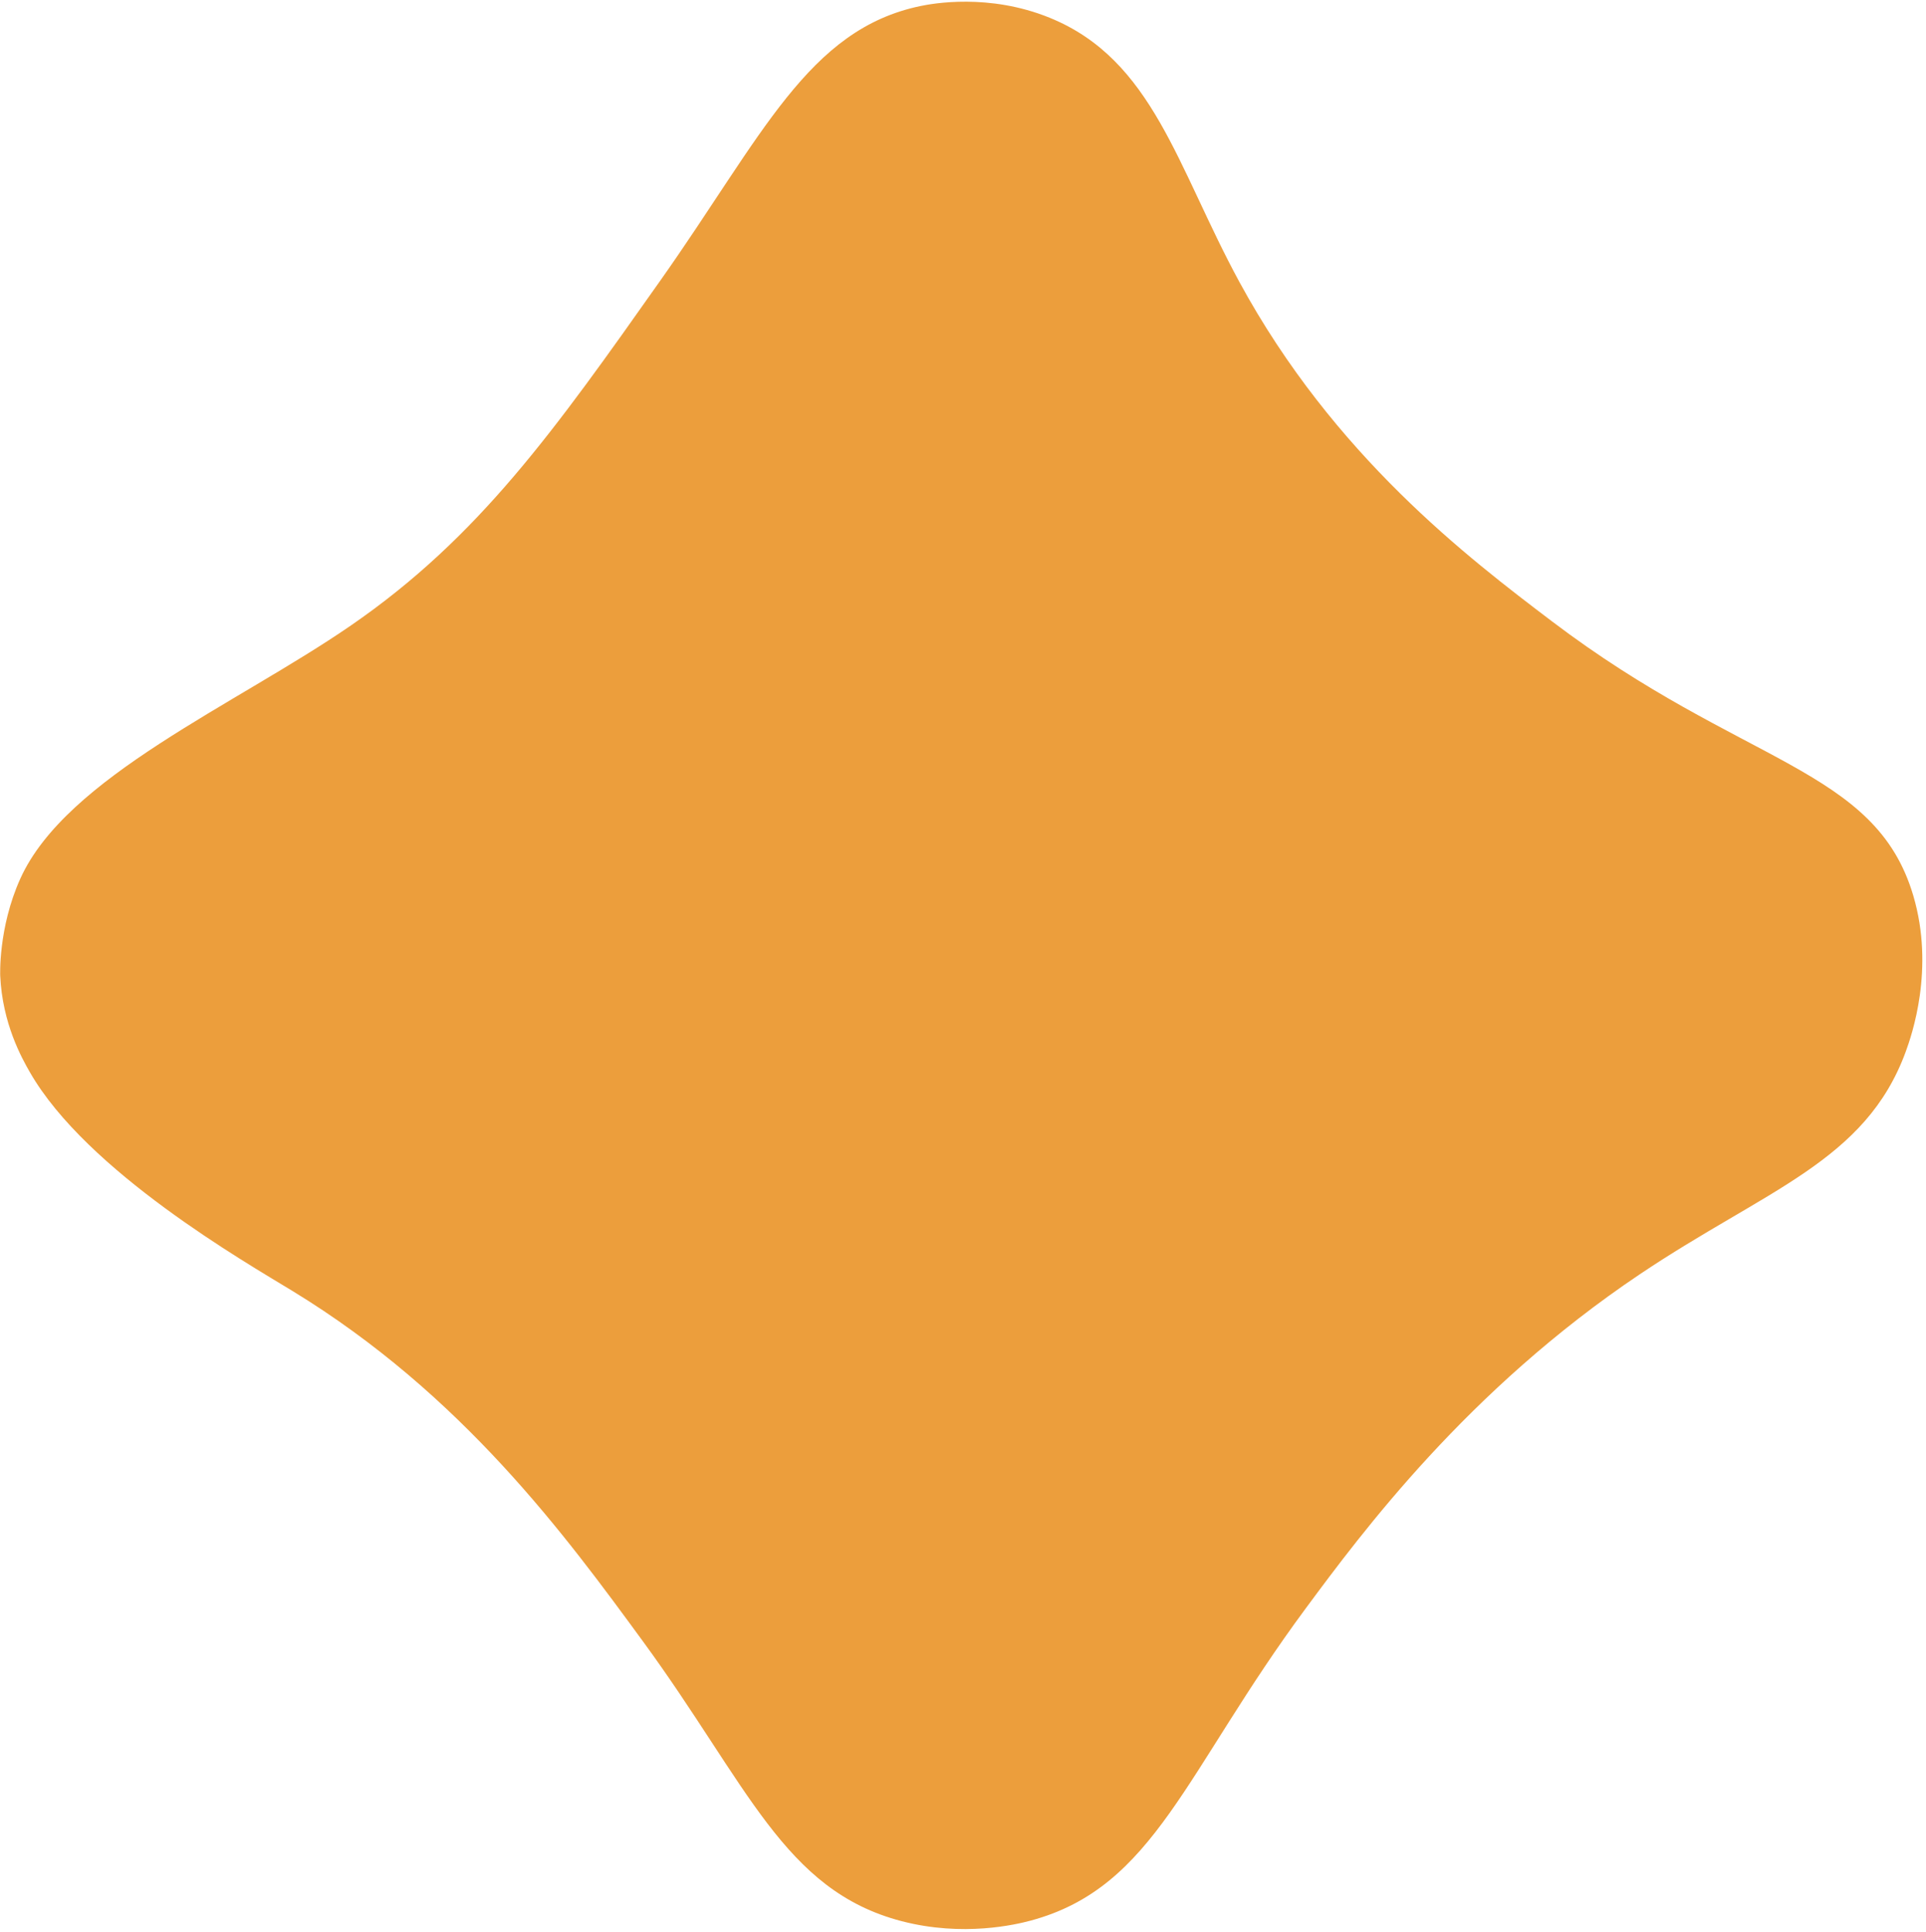 <?xml version="1.0" encoding="UTF-8"?>
<svg id="Layer_1" data-name="Layer 1" xmlns="http://www.w3.org/2000/svg" viewBox="0 0 500 501.63">
  <defs>
    <style>
      .cls-1 {
        fill: #ec9e3c;
      }
    </style>
  </defs>
  <path class="cls-1" d="M239.04,1.55c2.88-.59,17.62-3.39,33.46,3.06,26.87,10.93,33.04,38.74,49.23,68.55,24.56,45.21,59.53,71.74,81.16,88.15,49.44,37.51,83.91,37.81,93.8,71.19,5.65,19.07-.44,36.4-1.95,40.54-10.45,28.53-36.19,35.74-69.06,57.81-44.69,30.01-72.13,67.06-86.62,86.62-31.44,42.45-39.21,72.48-71.48,81.17-3.73,1-17.49,4.33-33.57.13-30.56-7.99-39.91-35.48-67.1-72.63-20.09-27.46-46.86-64.04-90.95-90.95-12.22-7.46-53.42-31.05-68.2-56.81-2.13-3.71-7.13-12.66-7.7-24.99,0,0-.57-12.45,5.22-25.28,11.94-26.43,55.82-45.06,85.83-65.73,33.3-22.94,52.91-50.72,80.38-89.63C197.91,35.32,209.75,7.59,239.04,1.55Z"/>
</svg>